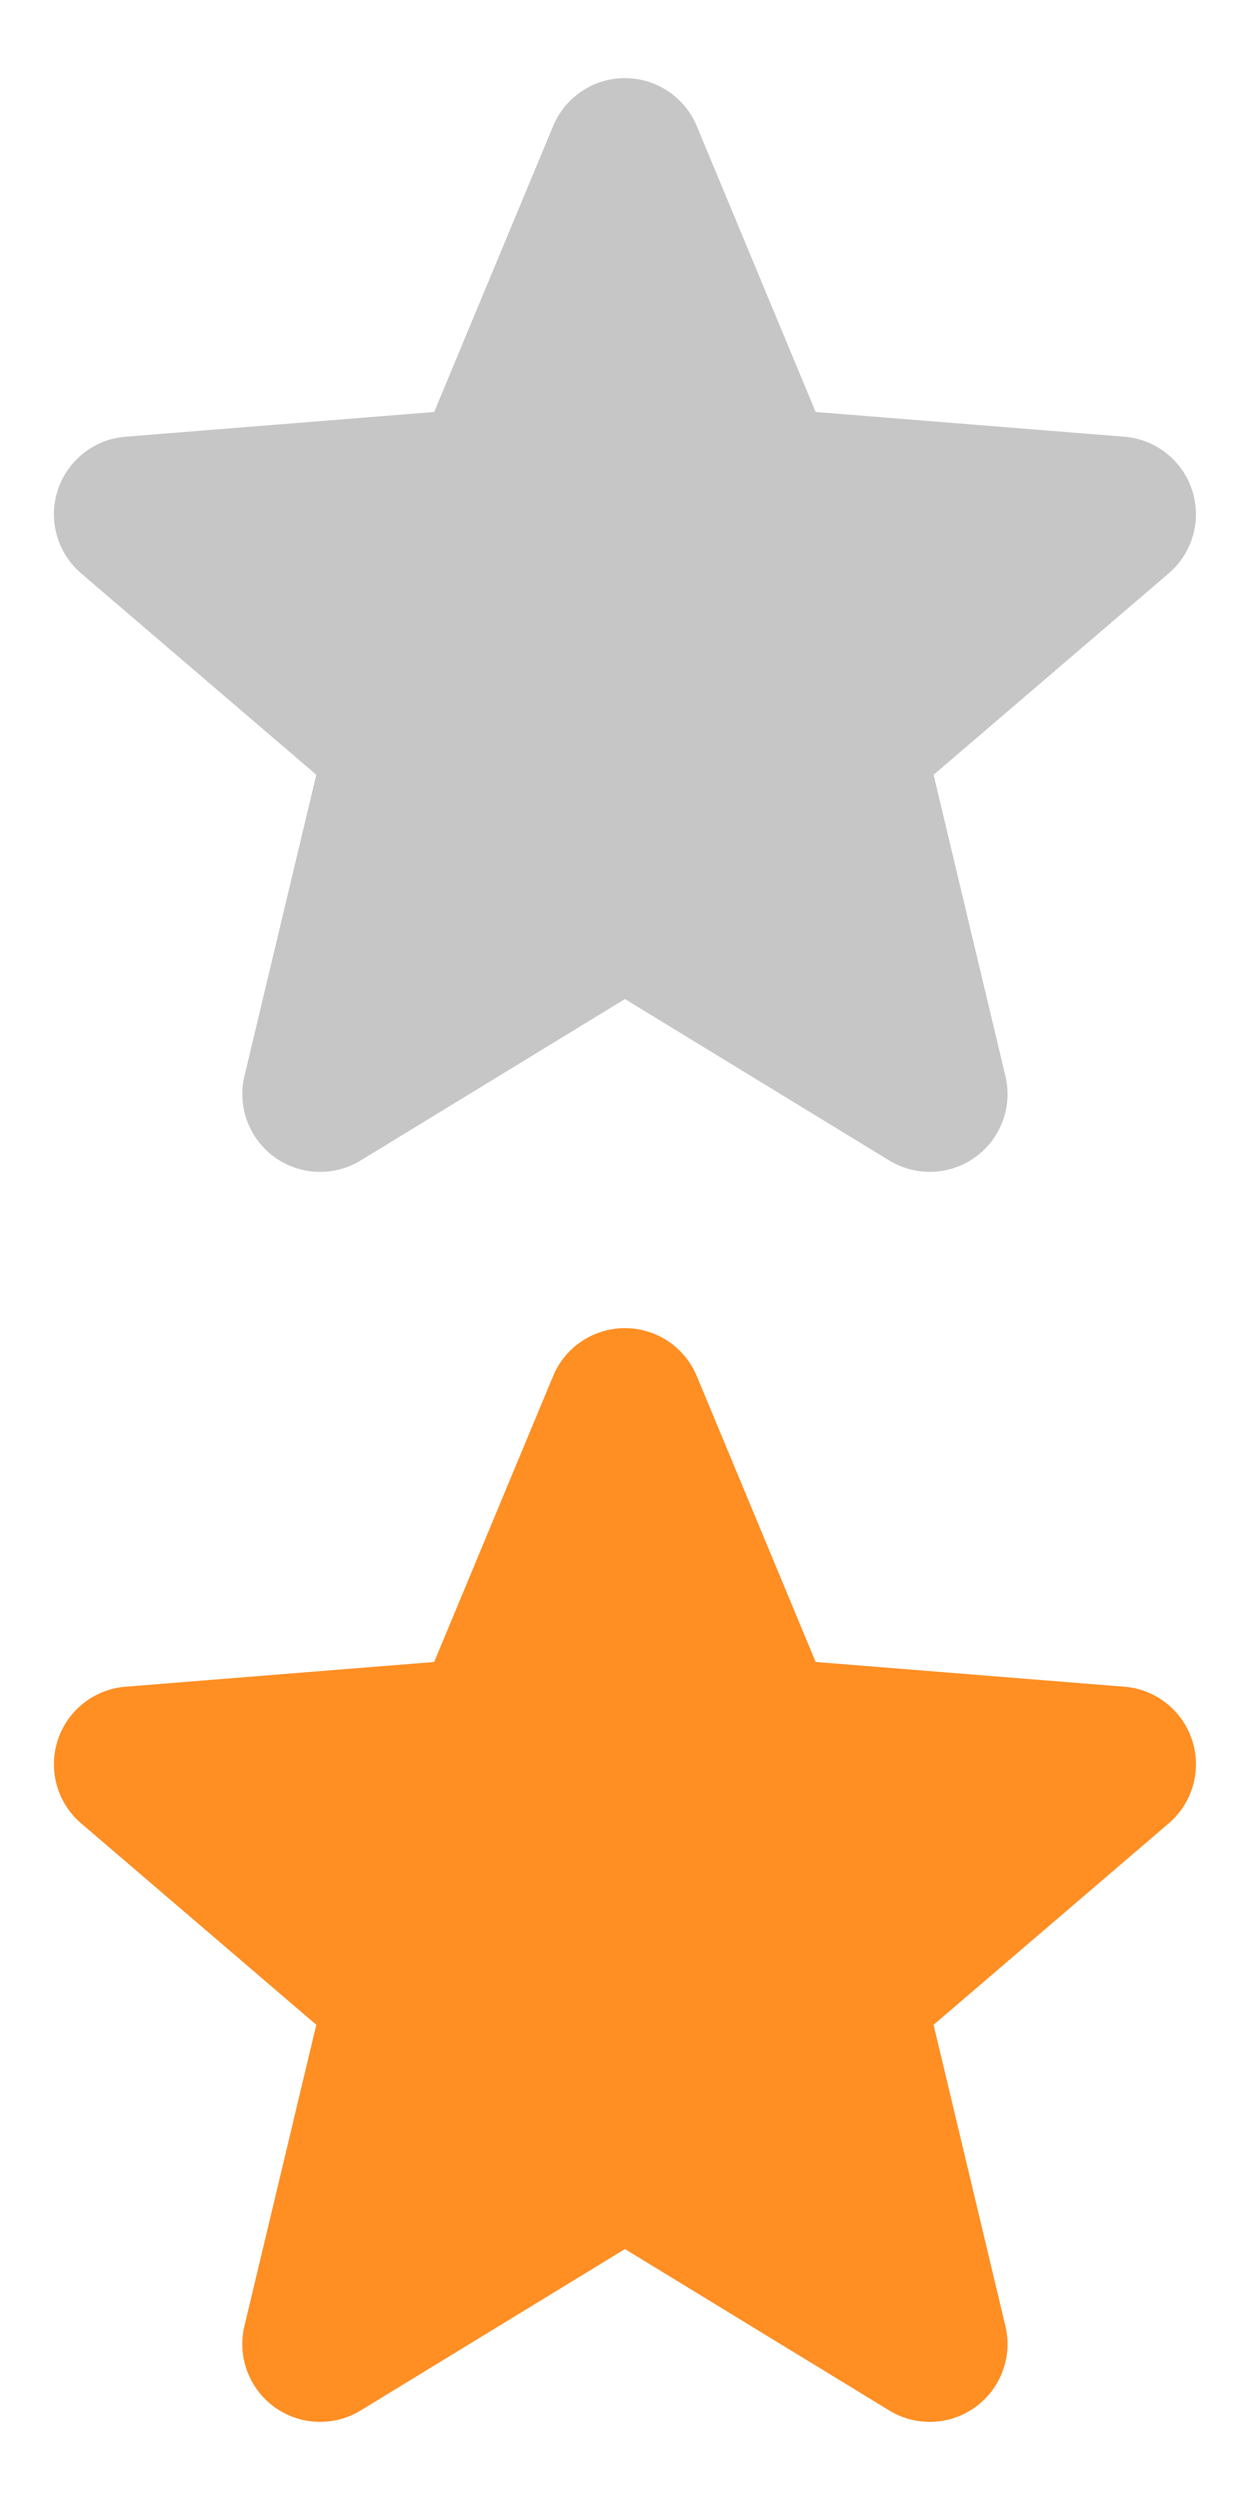 <svg width="24" height="48" viewBox="0 0 24 48" fill="none" xmlns="http://www.w3.org/2000/svg">
    <path fill-rule="evenodd" clip-rule="evenodd" d="M11.999 1.5C12.602 1.5 13.146 1.863 13.378 2.42L15.661 7.91L21.588 8.385C22.189 8.433 22.703 8.839 22.889 9.412C23.076 9.986 22.898 10.616 22.44 11.008L17.925 14.876L19.304 20.66C19.444 21.247 19.217 21.86 18.729 22.215C18.241 22.569 17.588 22.596 17.073 22.281L11.999 19.182L6.925 22.281C6.41 22.596 5.756 22.569 5.268 22.215C4.78 21.86 4.553 21.247 4.693 20.66L6.073 14.876L1.557 11.008C1.099 10.616 0.922 9.986 1.108 9.412C1.295 8.839 1.808 8.433 2.409 8.385L8.336 7.91L10.62 2.42C10.851 1.863 11.395 1.5 11.999 1.5Z" fill="#C6C6C6"/>
    <path fill-rule="evenodd" clip-rule="evenodd" d="M11.999 25.5C12.602 25.5 13.146 25.863 13.378 26.42L15.661 31.91L21.588 32.385C22.189 32.433 22.703 32.839 22.889 33.412C23.076 33.986 22.898 34.616 22.44 35.008L17.925 38.876L19.304 44.66C19.444 45.247 19.217 45.86 18.729 46.215C18.241 46.569 17.588 46.596 17.073 46.281L11.999 43.182L6.925 46.281C6.41 46.596 5.756 46.569 5.268 46.215C4.78 45.86 4.553 45.247 4.693 44.66L6.073 38.876L1.557 35.008C1.099 34.616 0.922 33.986 1.108 33.412C1.295 32.839 1.808 32.433 2.409 32.385L8.336 31.91L10.62 26.42C10.851 25.863 11.395 25.5 11.999 25.5Z" fill="#FF8E23"/>
</svg>
